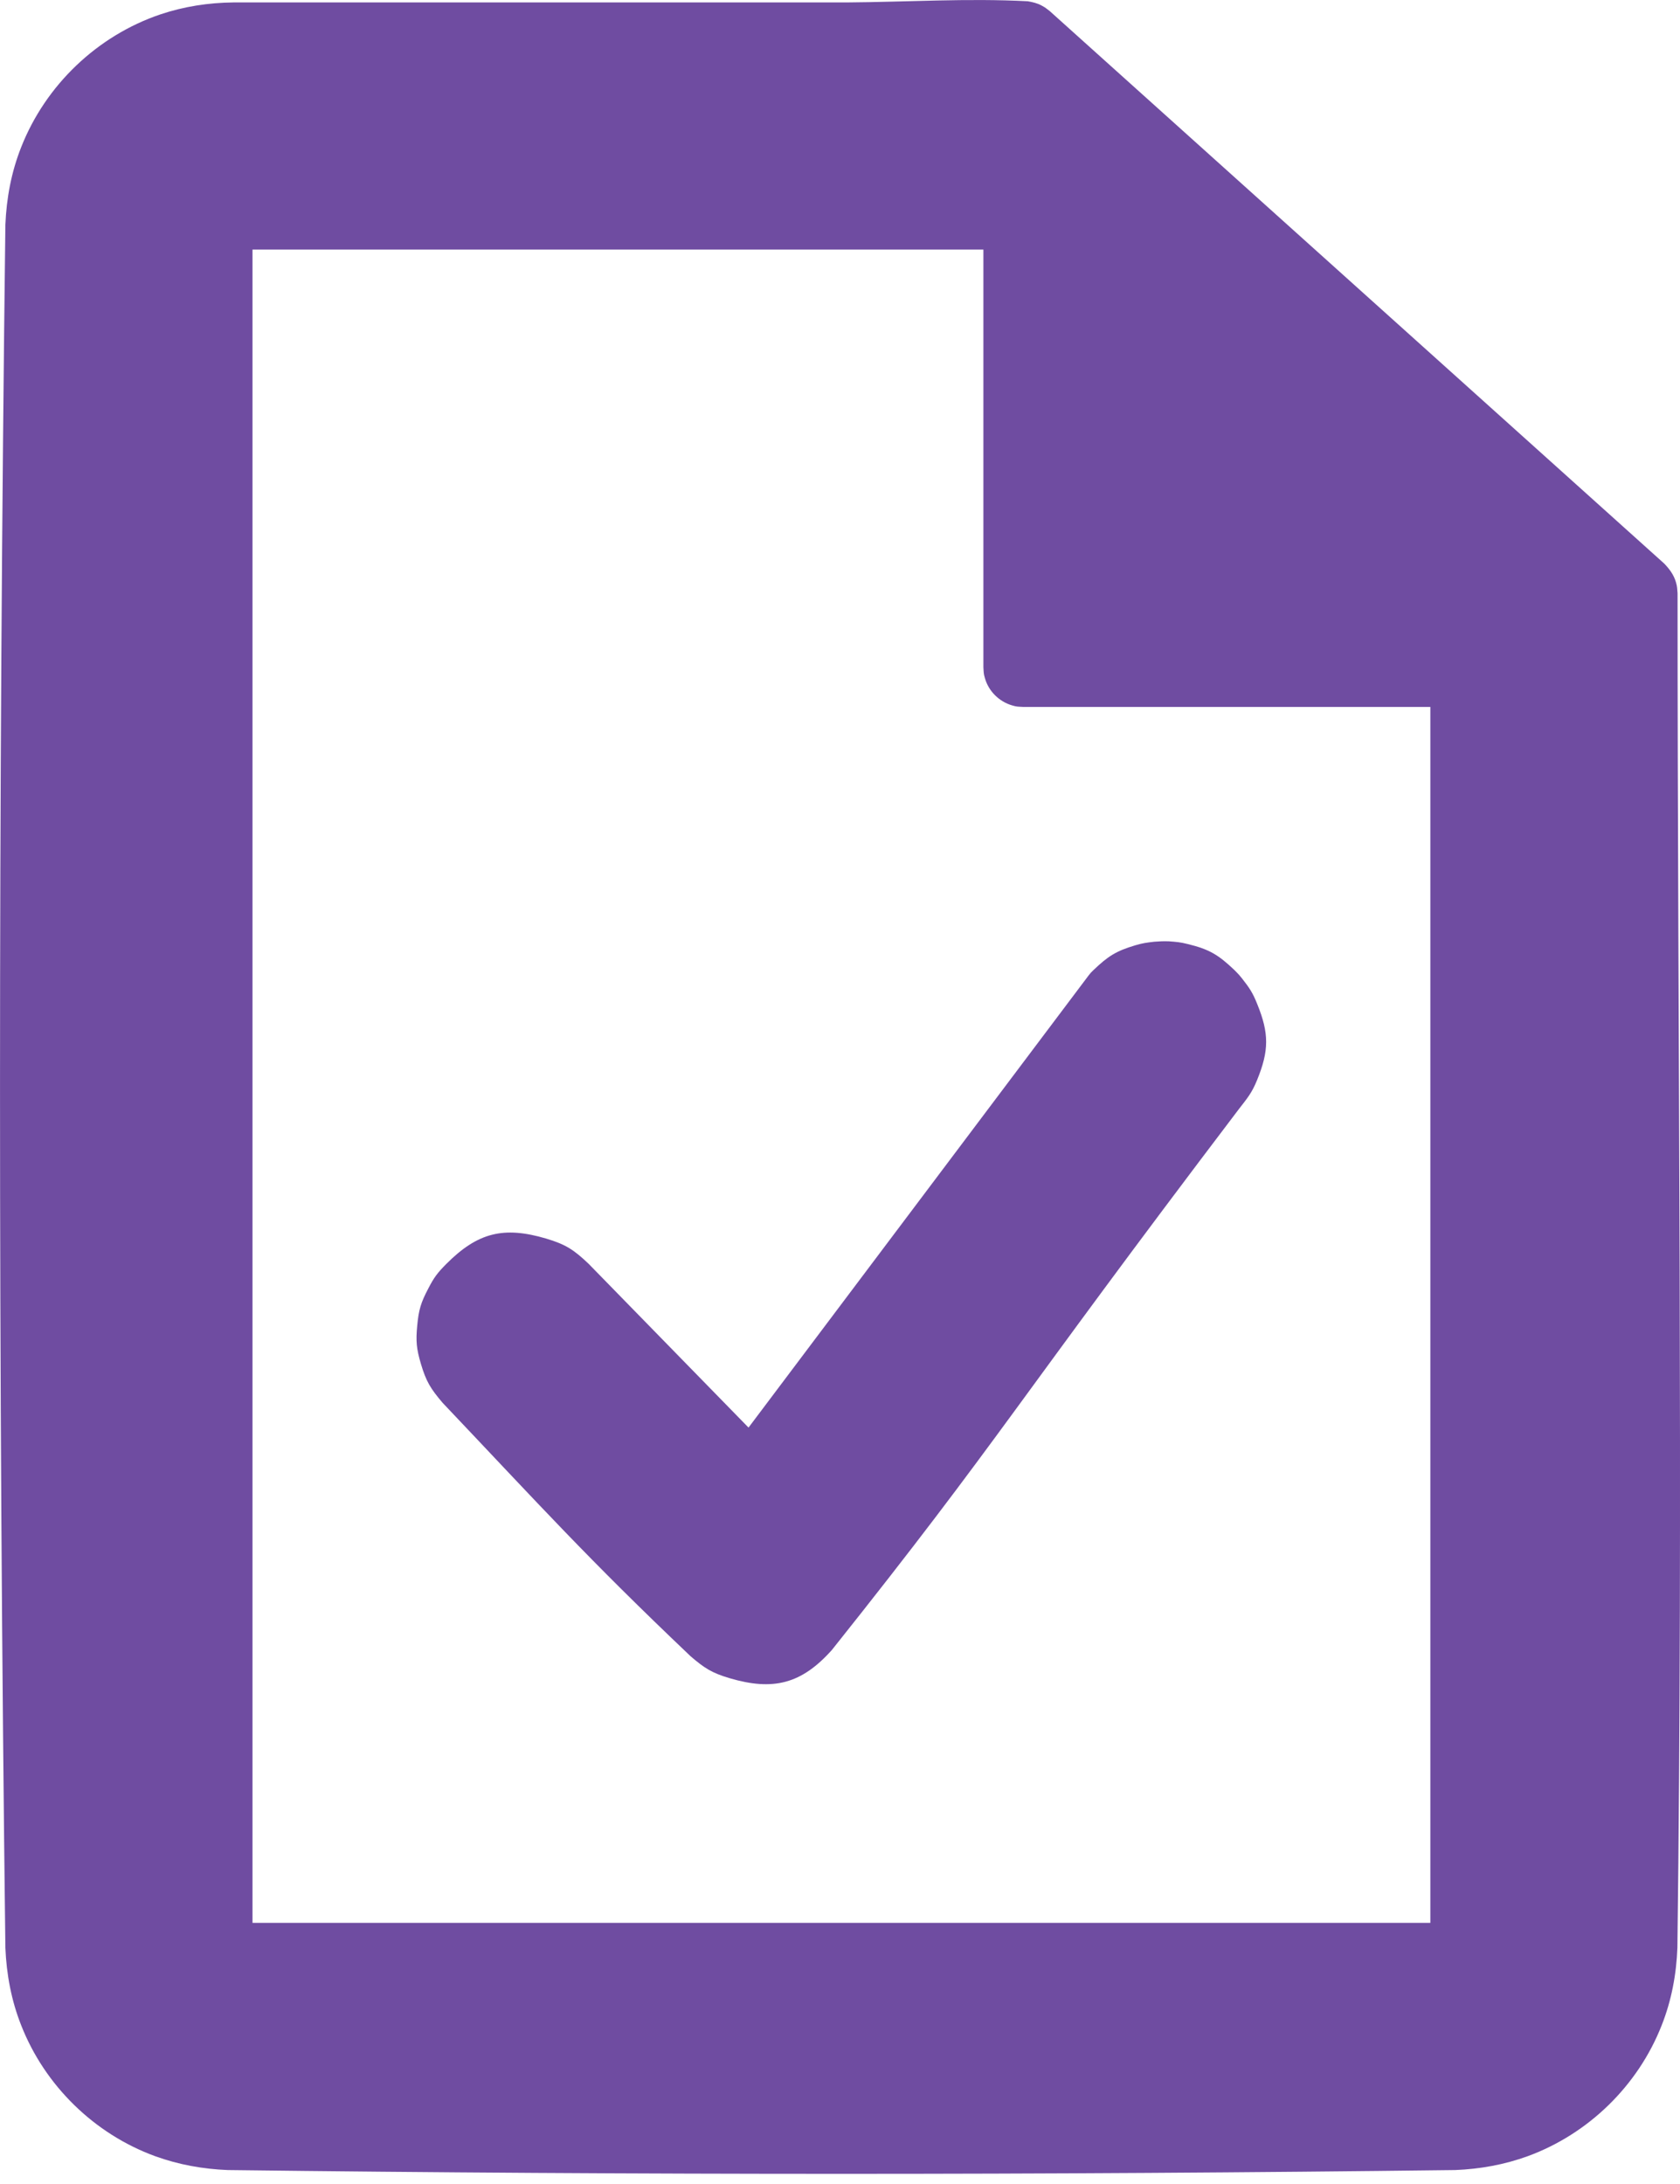<?xml version="1.0" standalone="no"?><!DOCTYPE svg PUBLIC "-//W3C//DTD SVG 1.1//EN" "http://www.w3.org/Graphics/SVG/1.1/DTD/svg11.dtd"><svg width="100%" height="100%" viewBox="0 0 20 26" version="1.1" xmlns="http://www.w3.org/2000/svg" xmlns:xlink="http://www.w3.org/1999/xlink" xml:space="preserve" style="fill-rule:evenodd;clip-rule:evenodd;stroke-linejoin:round;stroke-miterlimit:1.414;"><path d="M12.235,0.015c0.058,0.01 0.113,0.022 0.167,0.052c0.045,0.024 0.054,0.034 0.095,0.065l7.316,6.578c0.063,0.066 0.113,0.133 0.139,0.222c0.016,0.057 0.014,0.072 0.019,0.131c0,5.374 0.067,10.75 -0.002,16.124c-0.012,0.317 -0.07,0.629 -0.188,0.926c-0.282,0.717 -0.871,1.291 -1.594,1.556c-0.278,0.101 -0.567,0.153 -0.863,0.165c-4.87,0.06 -9.741,0.06 -14.613,0c-0.296,-0.012 -0.585,-0.064 -0.864,-0.165c-0.723,-0.264 -1.312,-0.839 -1.594,-1.556c-0.118,-0.297 -0.176,-0.609 -0.189,-0.926c-0.085,-6.837 -0.085,-13.675 0,-20.51c0.013,-0.319 0.071,-0.63 0.189,-0.927c0.291,-0.738 0.906,-1.325 1.657,-1.579c0.28,-0.094 0.572,-0.139 0.868,-0.142l7.302,0c0.718,-0.005 1.437,-0.052 2.155,-0.014l0,0ZM11.707,2.971l-8.701,0l0,19.92c4.674,0 9.348,0 14.022,0l0,-14.475l-4.847,0c-0.061,-0.004 -0.076,-0.001 -0.134,-0.019c-0.153,-0.045 -0.277,-0.168 -0.321,-0.321c-0.018,-0.058 -0.015,-0.073 -0.019,-0.134l0,-4.971l0,0ZM13.913,11.206c0.094,0.007 0.137,0.01 0.228,0.033c0.255,0.062 0.364,0.128 0.553,0.308l0.019,0.019c0.046,0.048 0.031,0.031 0.073,0.082c0.09,0.115 0.127,0.17 0.181,0.305c0.142,0.349 0.141,0.554 -0.001,0.903c-0.064,0.158 -0.117,0.217 -0.221,0.352c-2.7,3.558 -2.811,3.886 -4.842,6.435c-0.364,0.407 -0.701,0.488 -1.219,0.335c-0.211,-0.063 -0.296,-0.118 -0.462,-0.26c-1.239,-1.178 -1.777,-1.778 -2.953,-3.018c-0.142,-0.167 -0.196,-0.253 -0.258,-0.463c-0.053,-0.179 -0.062,-0.27 -0.044,-0.456c0.017,-0.187 0.044,-0.276 0.132,-0.442c0.067,-0.131 0.11,-0.187 0.213,-0.291c0.374,-0.375 0.682,-0.453 1.19,-0.303c0.234,0.07 0.329,0.133 0.505,0.3l1.904,1.95l4.049,-5.383c0.033,-0.041 0.021,-0.027 0.057,-0.063c0.173,-0.165 0.268,-0.227 0.497,-0.295c0.091,-0.027 0.134,-0.032 0.227,-0.043c0.071,-0.005 0.103,-0.007 0.172,-0.005l0,0Z" style="fill:#6f4ca1;"/></svg>